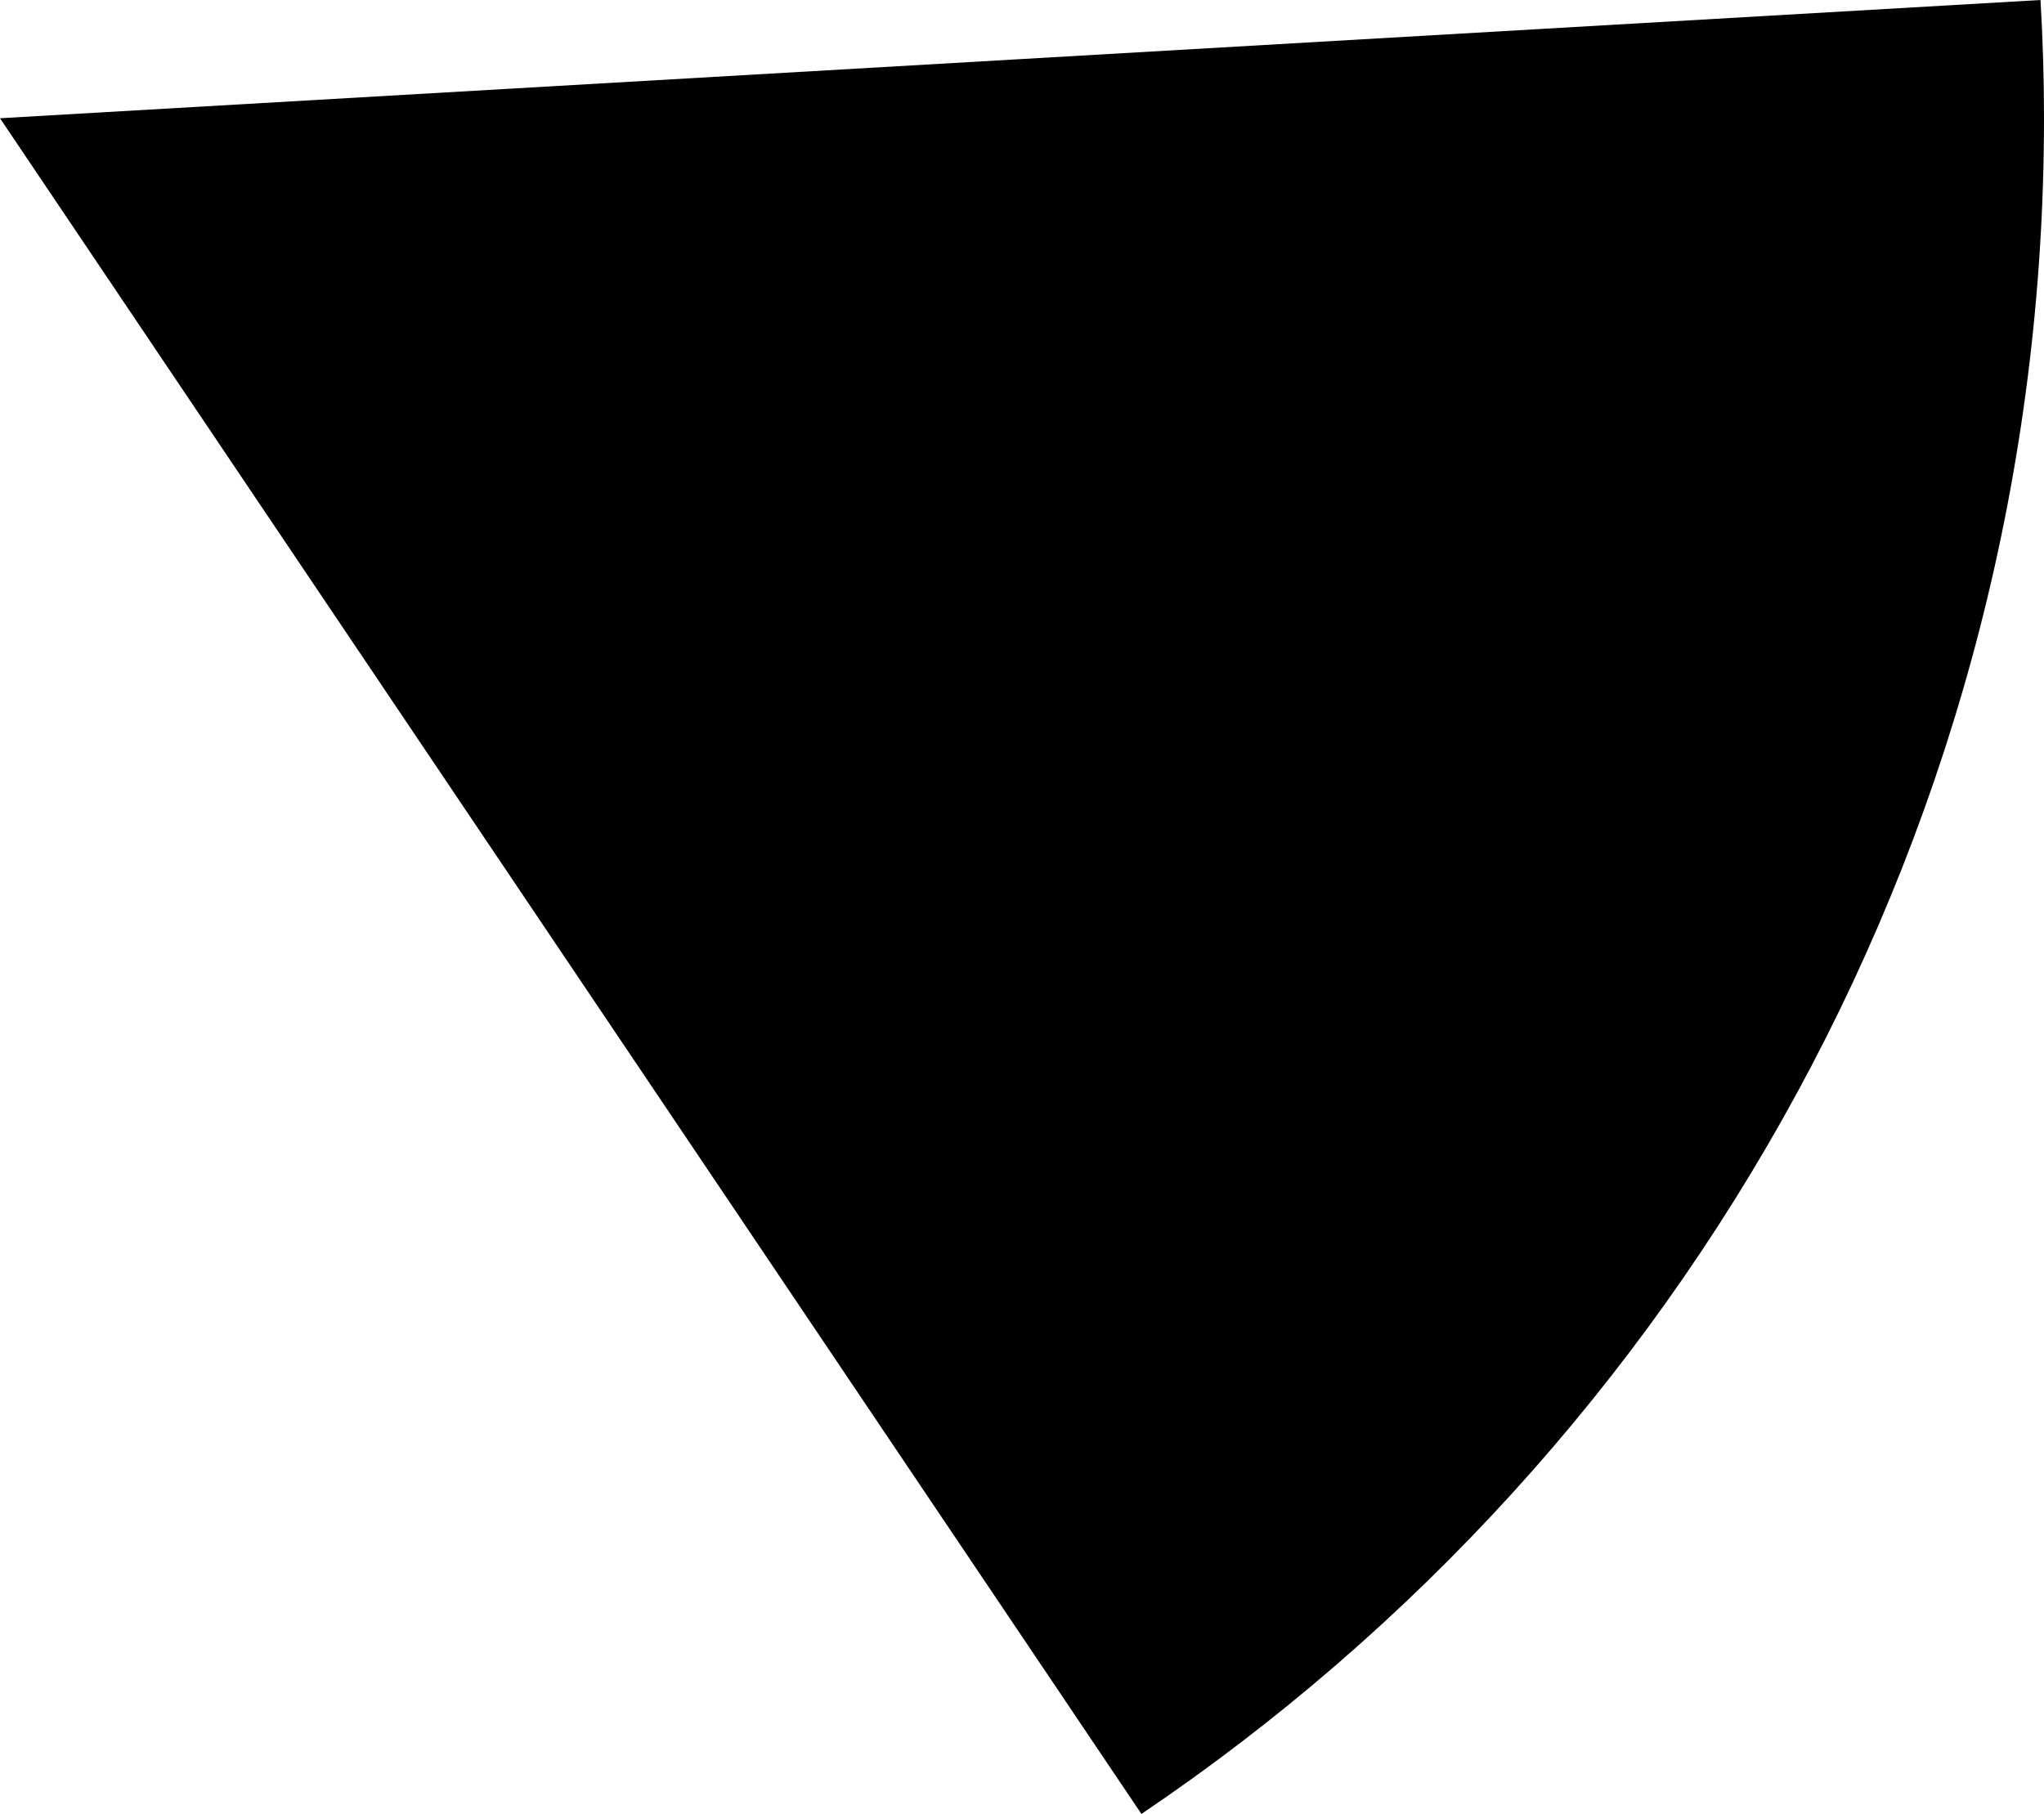 <svg xmlns="http://www.w3.org/2000/svg" class="inline" viewBox="0 0 70 62.13" preserveAspectRatio="xMidYMid meet" role="img">
  <title>Book 4, Prop 2 -- Black angle</title>
  <path class="fill-black" d="M39.09,62.13C57.74,49.55,70,28.23,70,4.05c0-1.36-0.04-2.71-0.12-4.05L0,4.05L39.09,62.13z" style="fill:#000000;fill-opacity:1;stroke-opacity:0;"/>
</svg>
